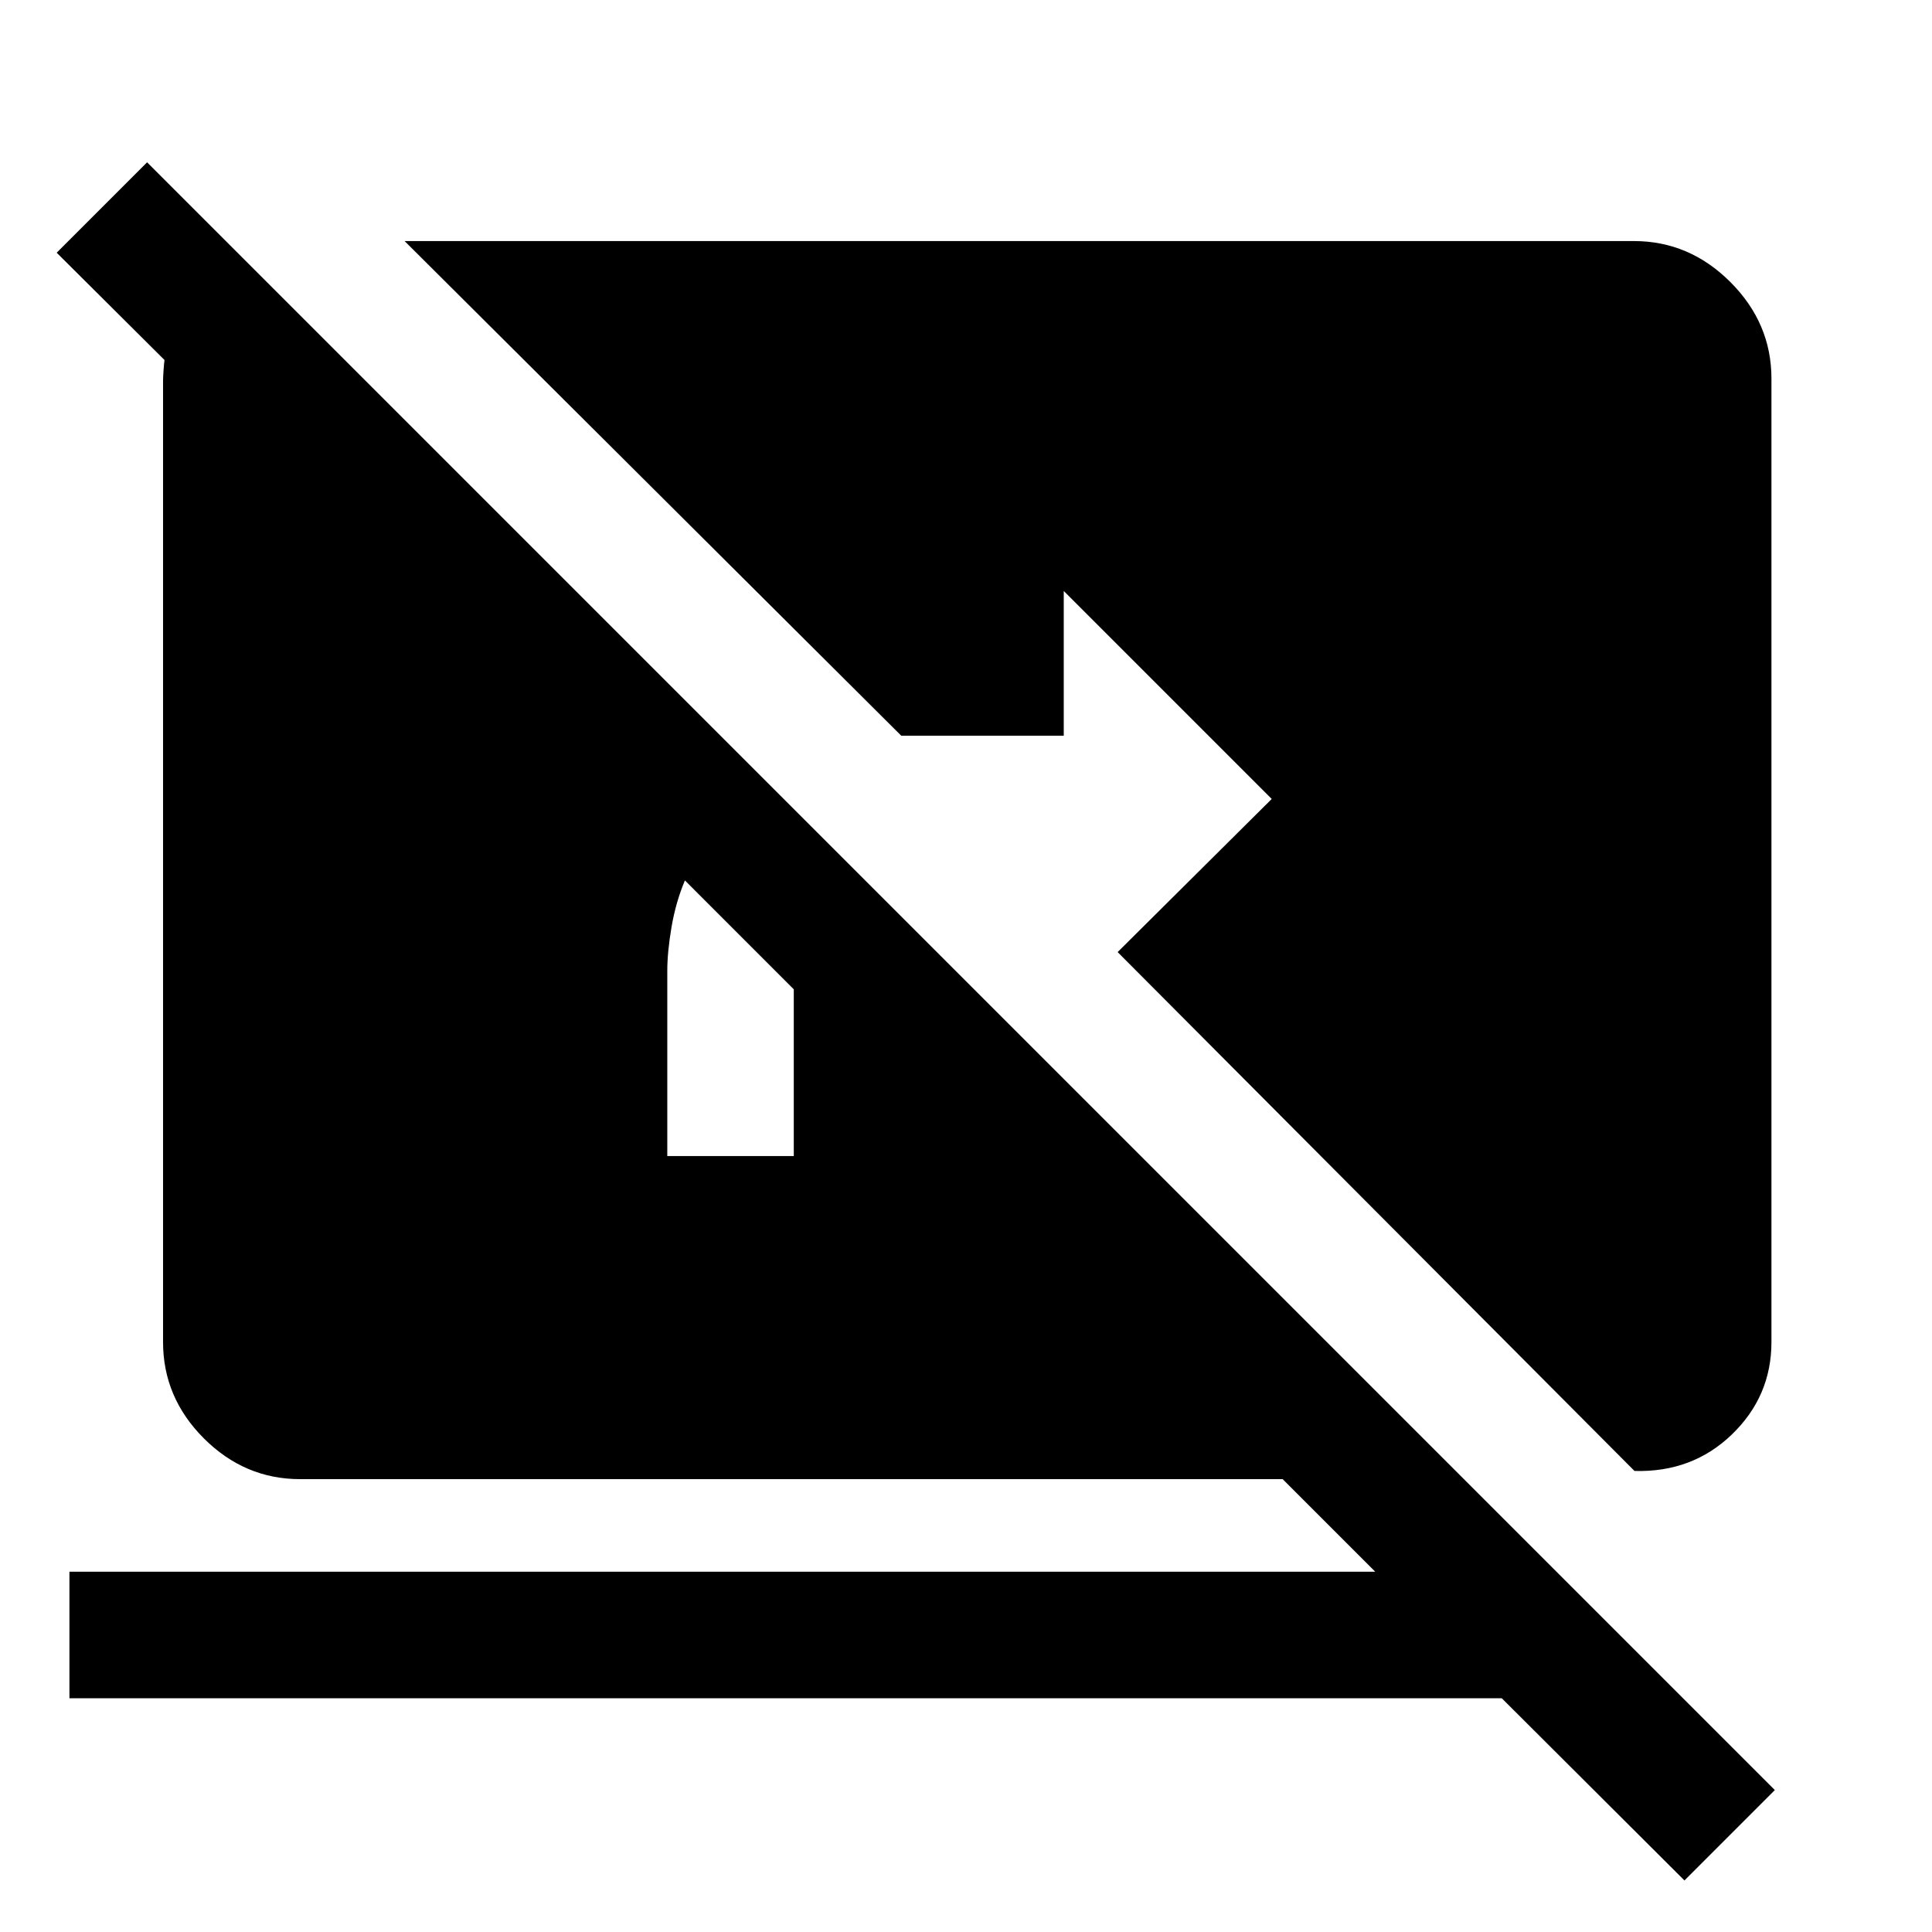 <svg xmlns="http://www.w3.org/2000/svg" height="48" viewBox="0 -960 960 960" width="48"><path d="m837-25.61-90.78-90.54H34.5v-62.87h648.85l-46-46h-488.2q-27.58 0-47.86-20.27-20.27-20.28-20.27-47.86v-477.74q0-1.44.24-4.99.24-3.55.48-5.23l-53.57-53.32 44.92-44.92L881.91-70.52 837-25.61Zm-442.57-442.8-54.1-54.11q-4.53 10.76-6.65 23.14-2.11 12.38-2.11 21.9v91.91h62.86v-82.84Zm417.74 239.32L555.35-486.91 631.91-563 528.57-666.35v71.92h-80.74L201.04-840.22h610.81q27.58 0 47.98 20.39 20.39 20.4 20.39 47.98v478.7q0 26.95-19.64 45.91-19.65 18.96-48.41 18.15Z"/></svg>